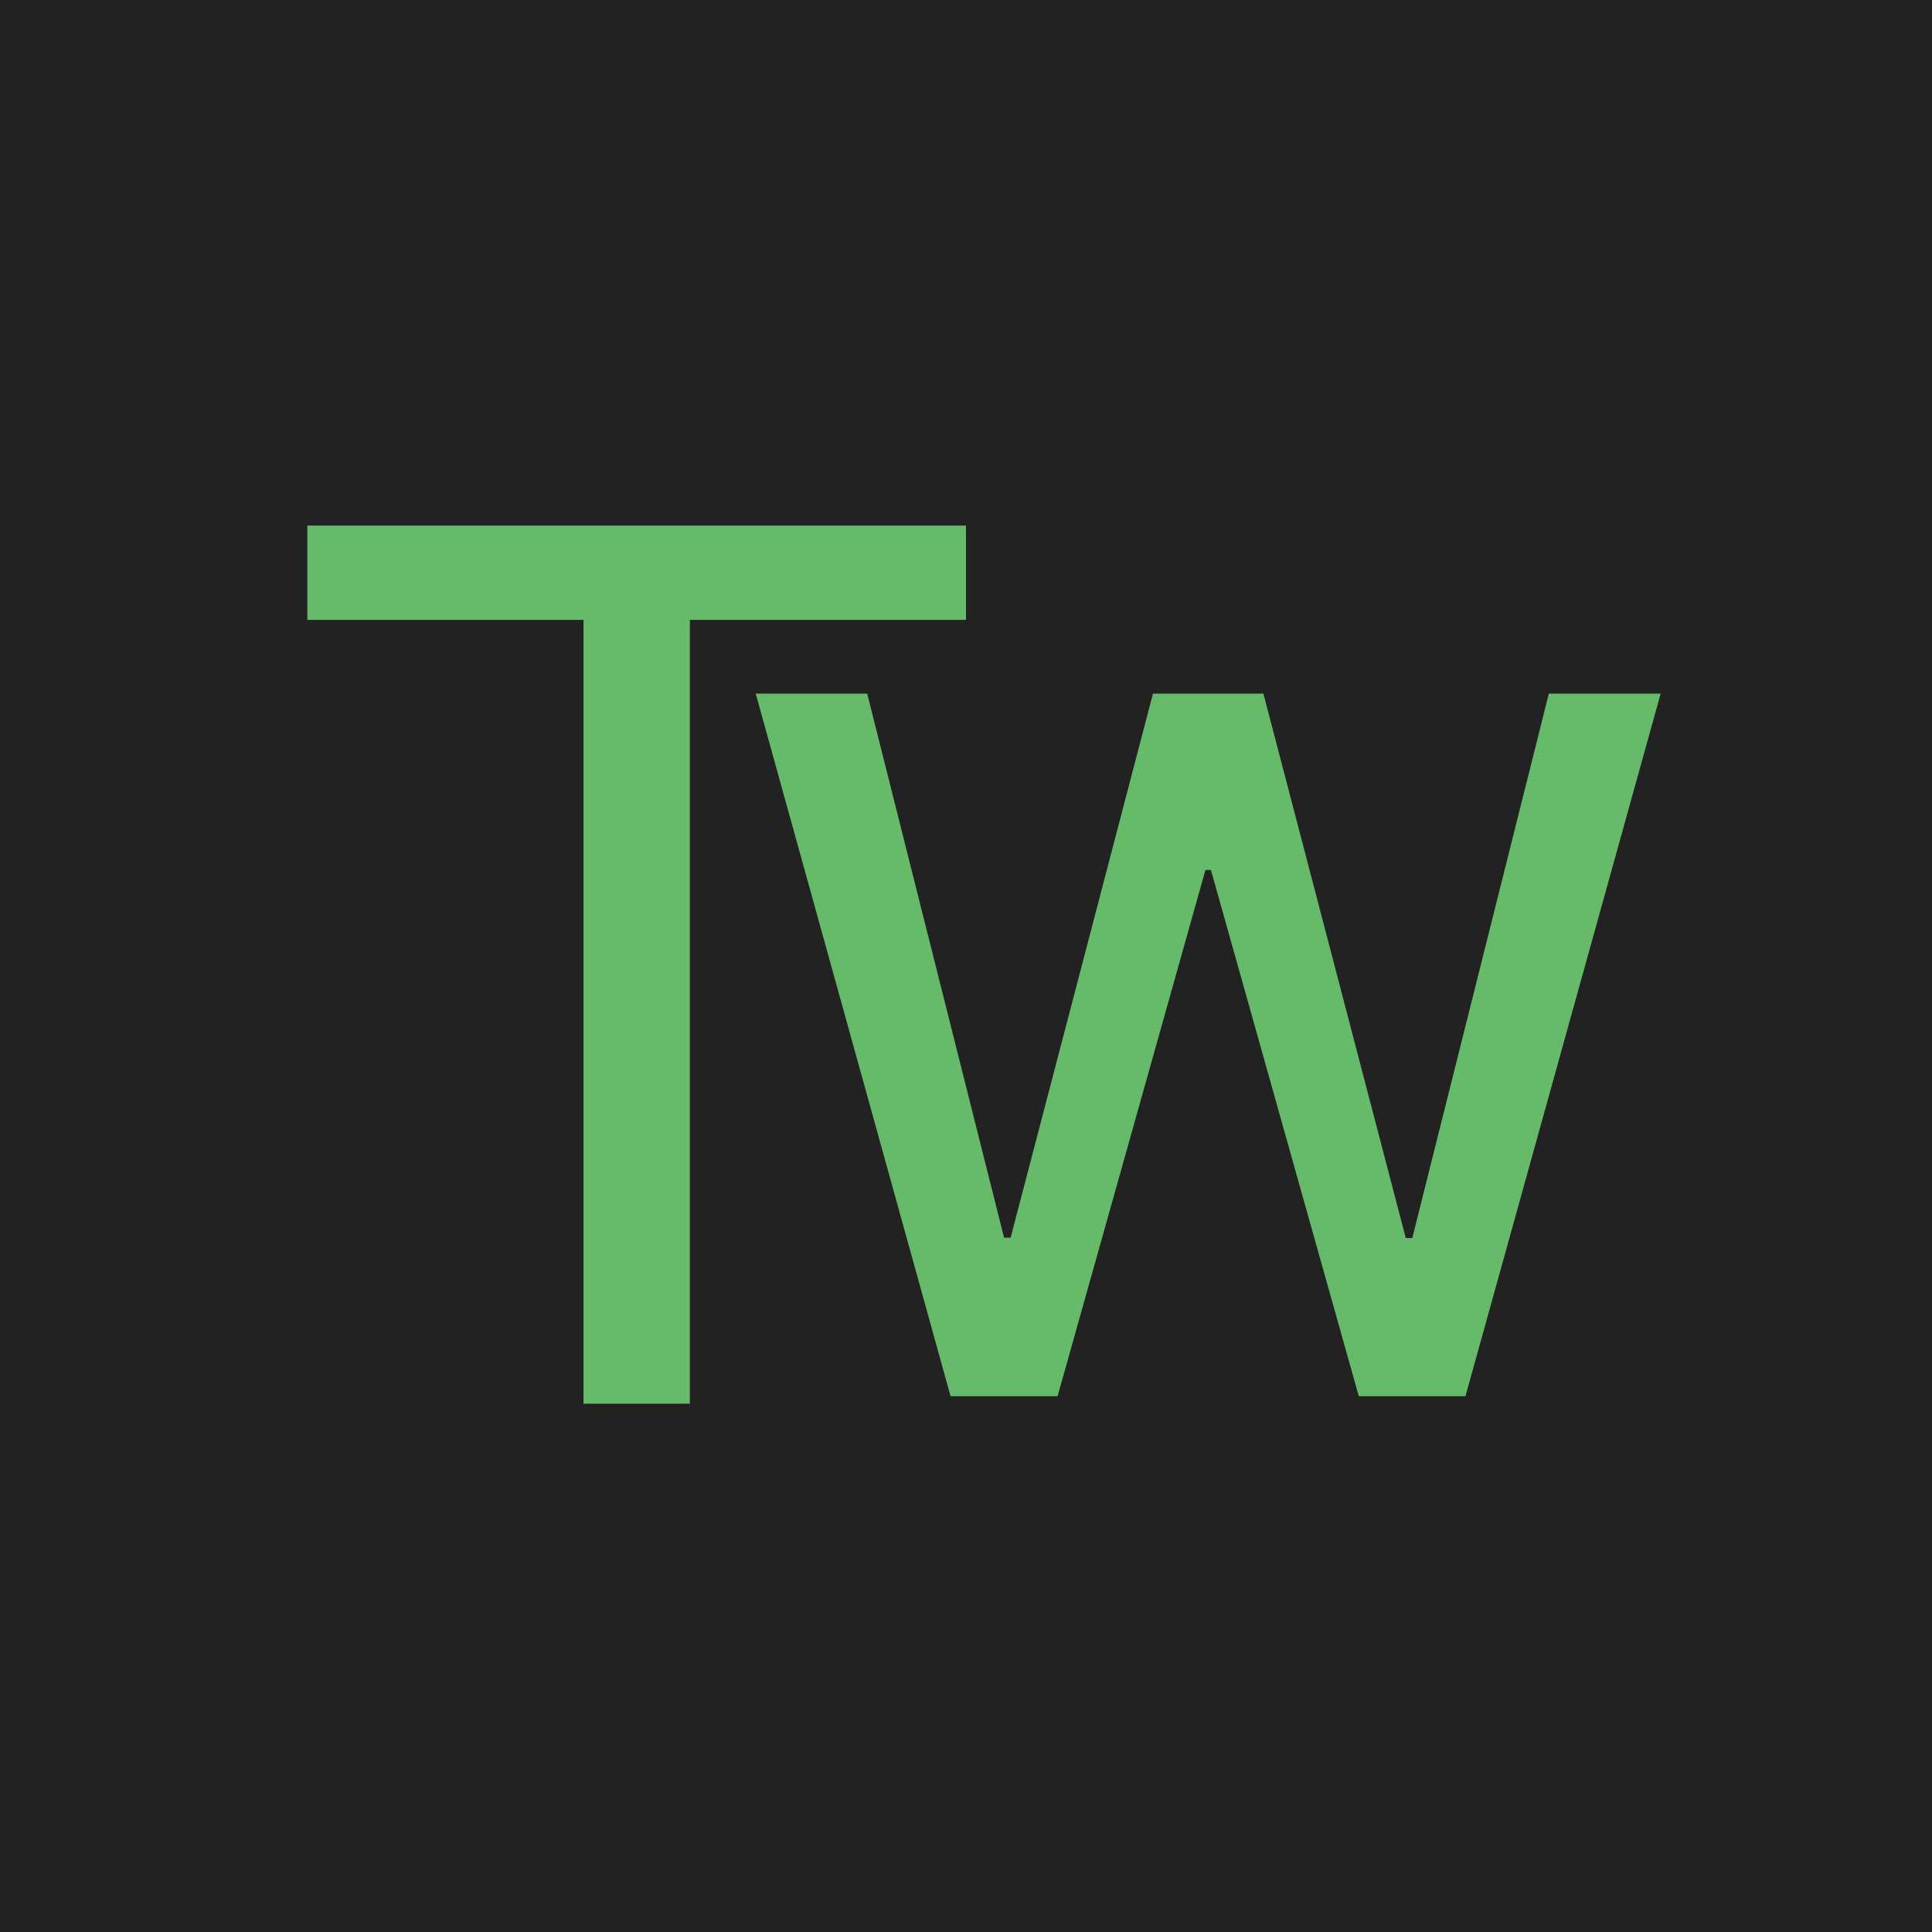 <svg xmlns="http://www.w3.org/2000/svg" width="512" height="512" fill="none"><path fill="#222" d="M0 0h512v512H0z"/><path fill="#66BB6A" d="m251.909 370-51.636-186.182h29.545L266.091 328h1.727l37.727-144.182h29.273l37.727 144.273h1.728l36.182-144.273h29.636L388.364 370h-28.273l-39.182-139.455h-1.454L280.273 370h-28.364Z"/><path fill="#66BB6A" d="M81.455 164.273v-25H256v25h-73.182V372h-28.182V164.273H81.455Z"/></svg>